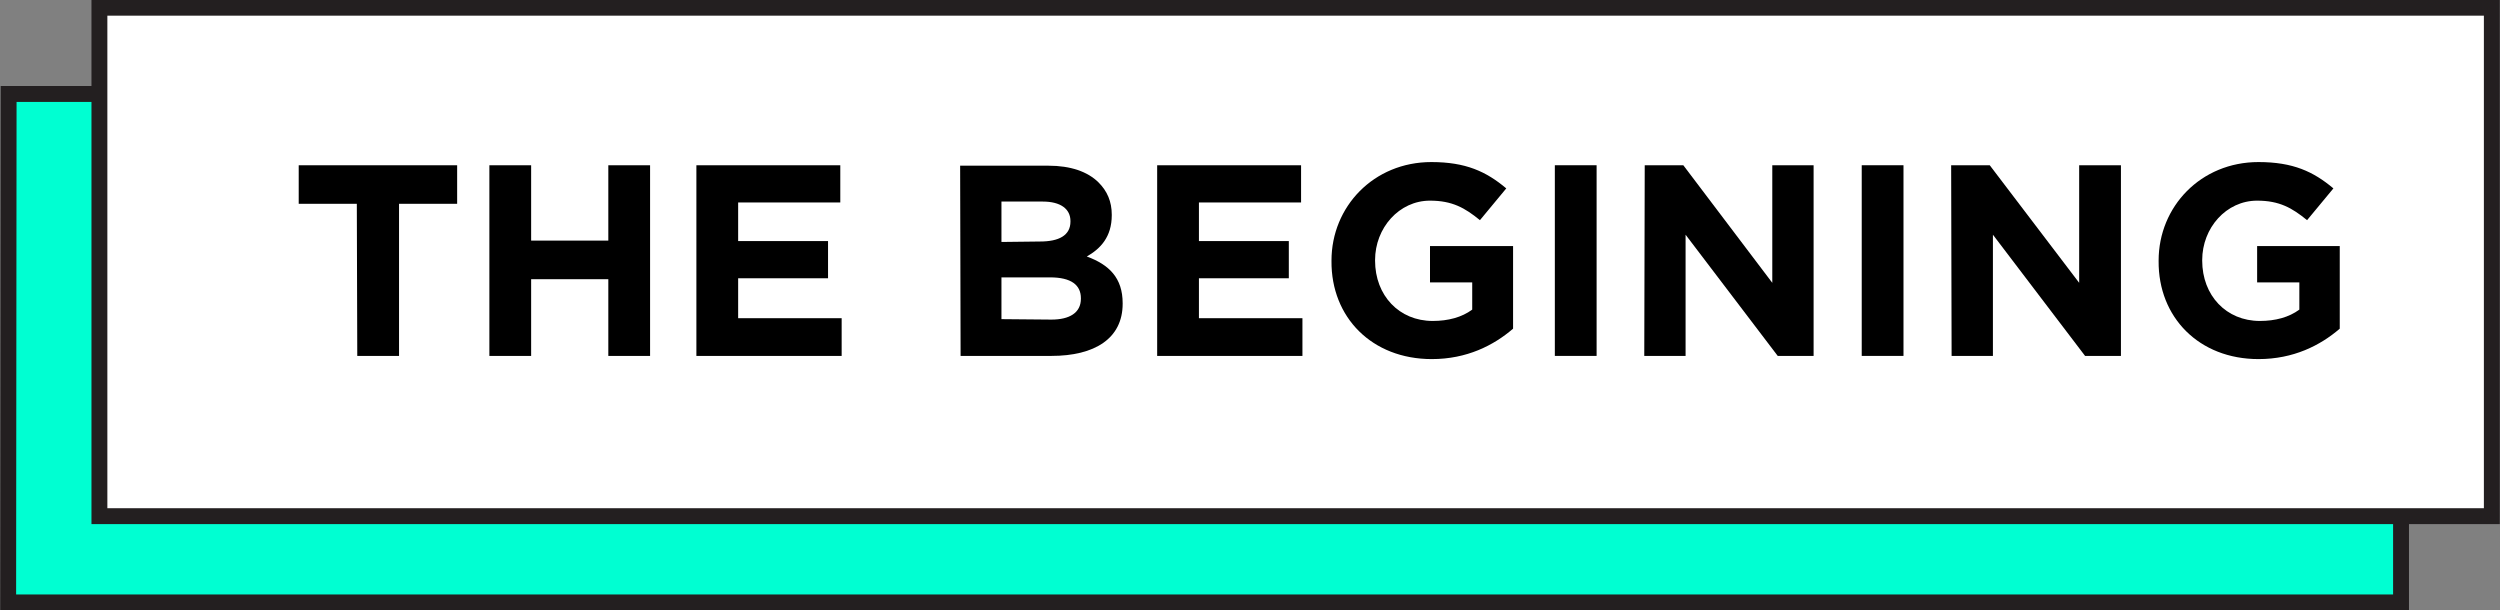 <?xml version="1.0" encoding="utf-8"?>
<!-- Generator: Adobe Illustrator 22.1.0, SVG Export Plug-In . SVG Version: 6.00 Build 0)  -->
<svg version="1.1" id="Layer_1" xmlns="http://www.w3.org/2000/svg" xmlns:xlink="http://www.w3.org/1999/xlink" x="0px" y="0px"
	 viewBox="0 0 550.7 134.4" style="enable-background:new 0 0 550.7 134.4;" xml:space="preserve">
<rect x="0" y="0" width="550.7" height="134.4" fill="#808080" stroke="none"/>
<style type="text/css">
	.st0{fill:#00FFD2;stroke:#231F20;stroke-width:3.5;stroke-miterlimit:10;}
	.st1{fill:#FFFFFF;stroke:#231F20;stroke-width:3.5;stroke-miterlimit:10;}
</style>
<g>
	<path class="st0" d="M1.9,20.7h527v112H1.8L1.9,20.7L1.9,20.7z"/>
	<path class="st1" d="M21.9,1.7h527v112h-527L21.9,1.7L21.9,1.7z"/>
	<g>
		<path d="M78.7,78.4h9.2V44.9h12.8v-8.5H65.8v8.5h12.8L78.7,78.4L78.7,78.4z"/>
		<path d="M107.8,78.4h9.2V61.5h17v16.9h9.2v-42H134V53h-17V36.4h-9.2V78.4z"/>
		<path d="M153.4,78.4h32v-8.3h-22.8v-8.8h19.8v-8.2h-19.8v-8.5h22.5v-8.2h-31.7V78.4z"/>
		<path d="M211.6,78.4h20c9.5,0,15.7-3.8,15.7-11.5v-0.1c0-5.6-3-8.5-7.9-10.3c3-1.7,5.5-4.3,5.5-9.1v-0.1c0-2.9-1-5.2-2.9-7.1
			c-2.4-2.4-6.2-3.7-11-3.7h-19.5L211.6,78.4L211.6,78.4z M220.6,53.3v-8.9h9.1c3.9,0,6.1,1.6,6.1,4.3v0.1c0,3.1-2.6,4.4-6.7,4.4
			L220.6,53.3L220.6,53.3z M220.6,70.3v-9.2h10.7c4.7,0,6.8,1.7,6.8,4.6v0.1c0,3.1-2.5,4.6-6.5,4.6L220.6,70.3L220.6,70.3z"/>
		<path d="M254.9,78.4h32v-8.3h-22.8v-8.8h19.8v-8.2h-19.8v-8.5h22.5v-8.2h-31.7L254.9,78.4L254.9,78.4z"/>
		<path d="M315.4,79.1c7.7,0,13.6-3,17.9-6.7V54.2H315v8h9.3v6c-2.3,1.7-5.3,2.5-8.7,2.5c-7.4,0-12.7-5.6-12.7-13.3v-0.1
			c0-7.1,5.3-13.1,12.1-13.1c4.9,0,7.7,1.6,11,4.3l5.8-7c-4.4-3.7-8.9-5.8-16.5-5.8c-12.7,0-22,9.8-22,21.7v0.1
			C293.2,69.9,302.2,79.1,315.4,79.1z"/>
		<path d="M342.5,78.4h9.2v-42h-9.2V78.4z"/>
		<path d="M362.2,78.4h9.1V51.7l20.3,26.7h7.9v-42h-9.1v25.9l-19.6-25.9h-8.5L362.2,78.4L362.2,78.4z"/>
		<path d="M410.1,78.4h9.2v-42h-9.2V78.4z"/>
		<path d="M429.9,78.4h9.1V51.7l20.3,26.7h7.9v-42H458v25.9l-19.7-25.9h-8.5L429.9,78.4L429.9,78.4z"/>
		<path d="M497.5,79.1c7.7,0,13.6-3,17.9-6.7V54.2h-18.2v8h9.3v6c-2.3,1.7-5.3,2.5-8.7,2.5c-7.4,0-12.7-5.6-12.7-13.3v-0.1
			c0-7.1,5.3-13.1,12.1-13.1c4.9,0,7.7,1.6,11,4.3l5.8-7c-4.4-3.7-8.9-5.8-16.5-5.8c-12.7,0-22,9.8-22,21.7v0.1
			C475.4,69.9,484.4,79.1,497.5,79.1z"/>
	</g>
</g>
</svg>
